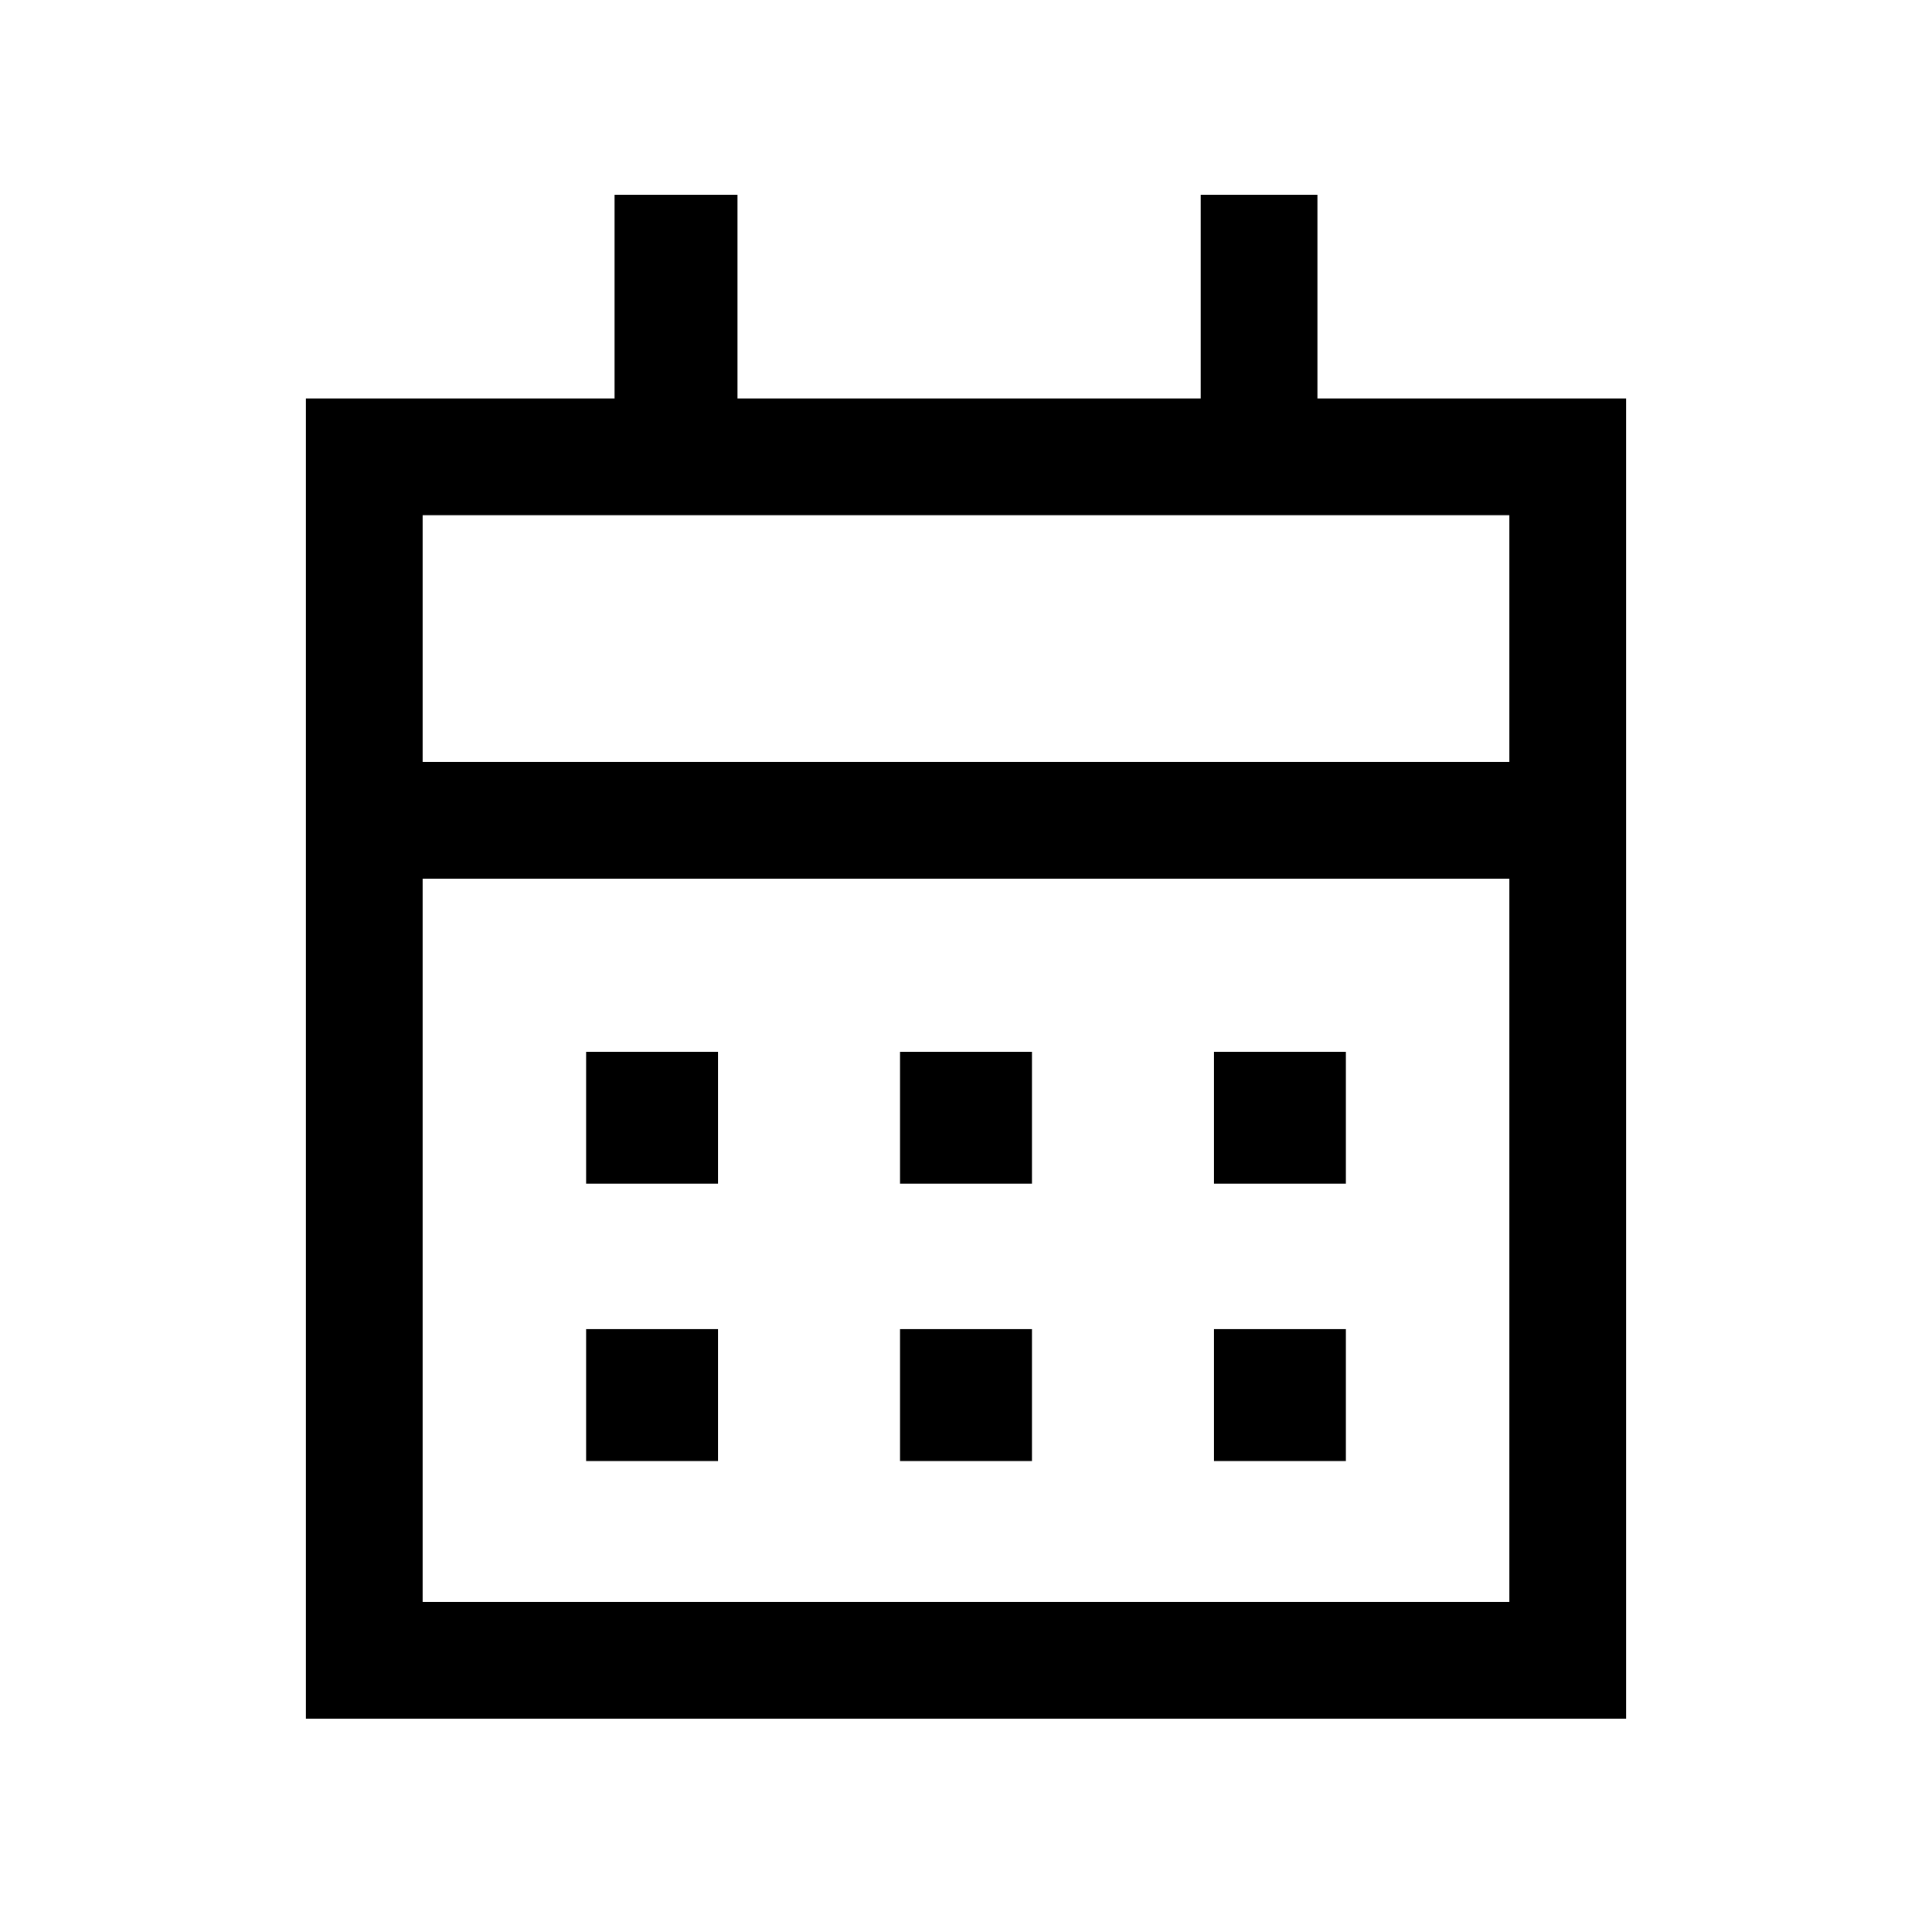 <svg xmlns="http://www.w3.org/2000/svg" height="20" viewBox="0 -960 960 960" width="20"><path d="M447.23-371.85v-65.53h65.54v65.53h-65.54Zm-156 0v-65.53h65.54v65.53h-65.54Zm312 0v-65.53h65.54v65.53h-65.54ZM447.23-234v-65.54h65.54V-234h-65.54Zm-156 0v-65.54h65.54V-234h-65.54Zm312 0v-65.54h65.54V-234h-65.54ZM152-106v-656h153.38v-101.23h61.08V-762h230.16v-101.23h58V-762H808v656H152Zm58-58h540v-359.38H210V-164Zm0-417.39h540V-704H210v122.61Zm0 0V-704v122.61Z"/></svg>